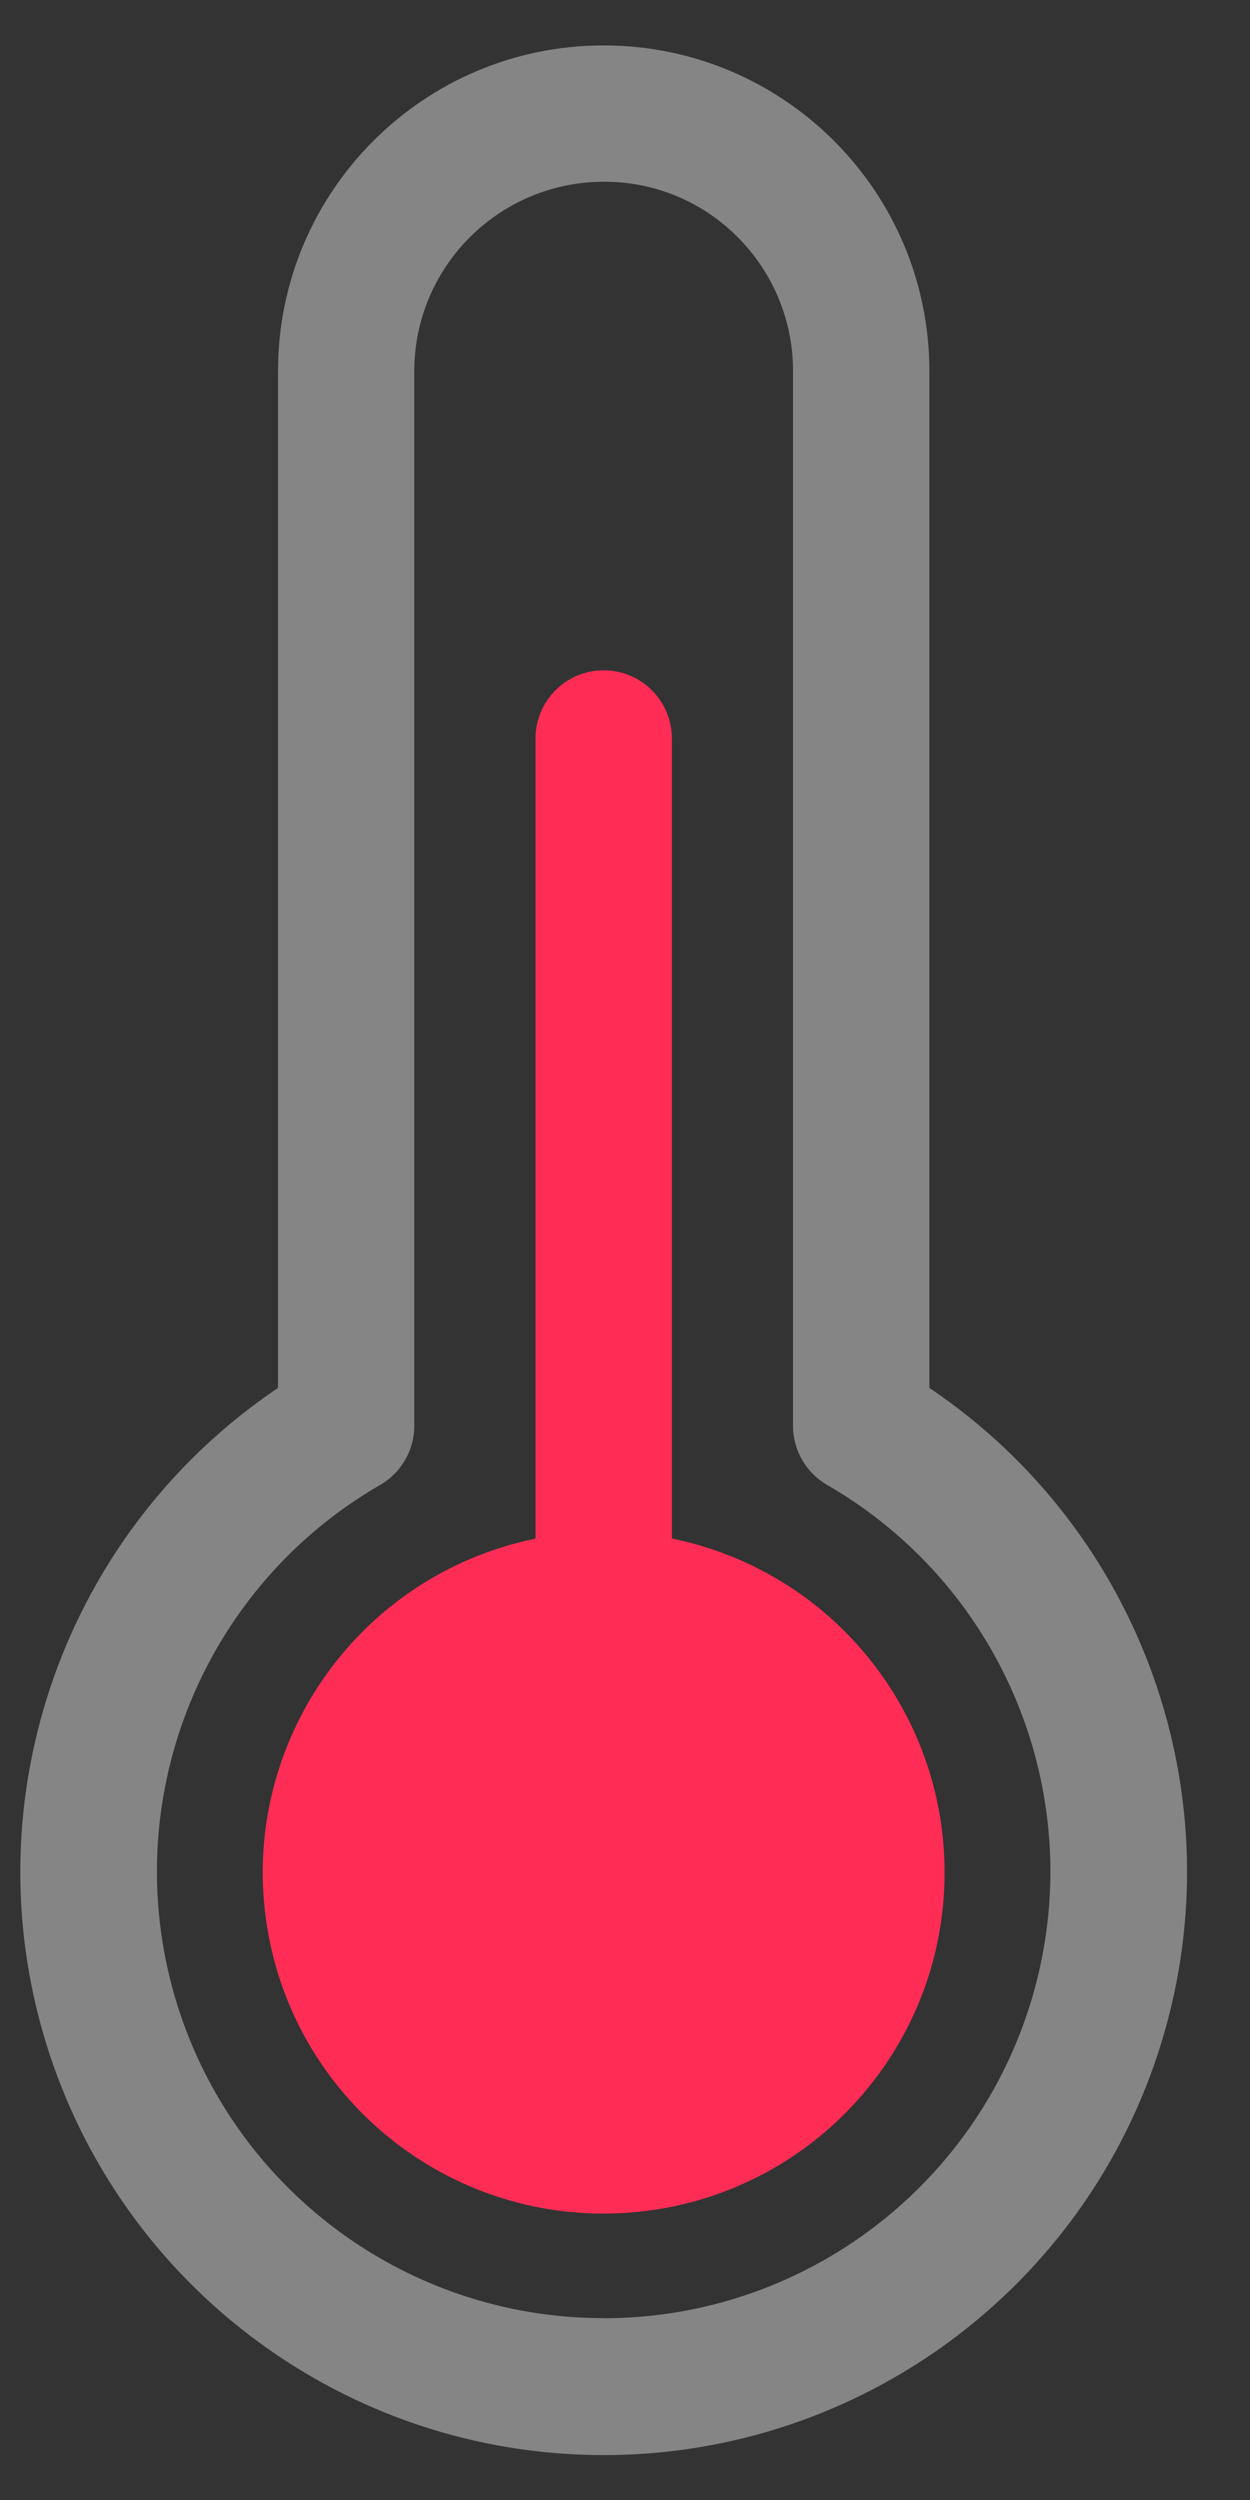 <svg xmlns="http://www.w3.org/2000/svg" width="12" height="24" viewBox="0 0 12 24">
    <rect x="0" y="0" width="12" height="24" fill="#333333" stroke="none"/>
    <g fill="none" fill-rule="evenodd">
        <g fill-rule="nonzero">
            <g>
                <g>
                    <g>
                        <g>
                            <path fill="#FFF" d="M8.922 13.324V3.563c0-1.727-1.4-3.127-3.127-3.127-1.726 0-3.126 1.4-3.126 3.127v9.761C.626 14.7-.28 17.25.439 19.604c.72 2.356 2.893 3.965 5.356 3.965s4.637-1.609 5.356-3.965c.72-2.355-.186-4.904-2.229-6.28zm-3.127 8.93c-1.94.001-3.639-1.302-4.142-3.176-.502-1.874.316-3.852 1.997-4.823.202-.117.327-.333.327-.567V3.563c.001-1.004.815-1.817 1.818-1.818.48-.003.94.186 1.28.525.345.342.539.807.538 1.293v10.125c0 .234.125.45.327.567 1.68.97 2.5 2.948 1.997 4.822-.503 1.875-2.201 3.178-4.142 3.178z" opacity=".4" transform="translate(-744 -544) translate(410 190) translate(144 323) translate(190 24) translate(0 7)"/>
                            <path fill="#FF2D55" d="M9.068 17.977c0 1.722-1.334 3.15-3.053 3.266-1.718.116-3.232-1.12-3.463-2.827-.23-1.707.901-3.3 2.589-3.645V7.09c0-.362.293-.655.654-.655.362 0 .655.293.655.655v7.68c1.524.31 2.618 1.651 2.618 3.206z" transform="translate(-744 -544) translate(410 190) translate(144 323) translate(190 24) translate(0 7)"/>
                        </g>
                    </g>
                </g>
            </g>
        </g>
    </g>
</svg>

